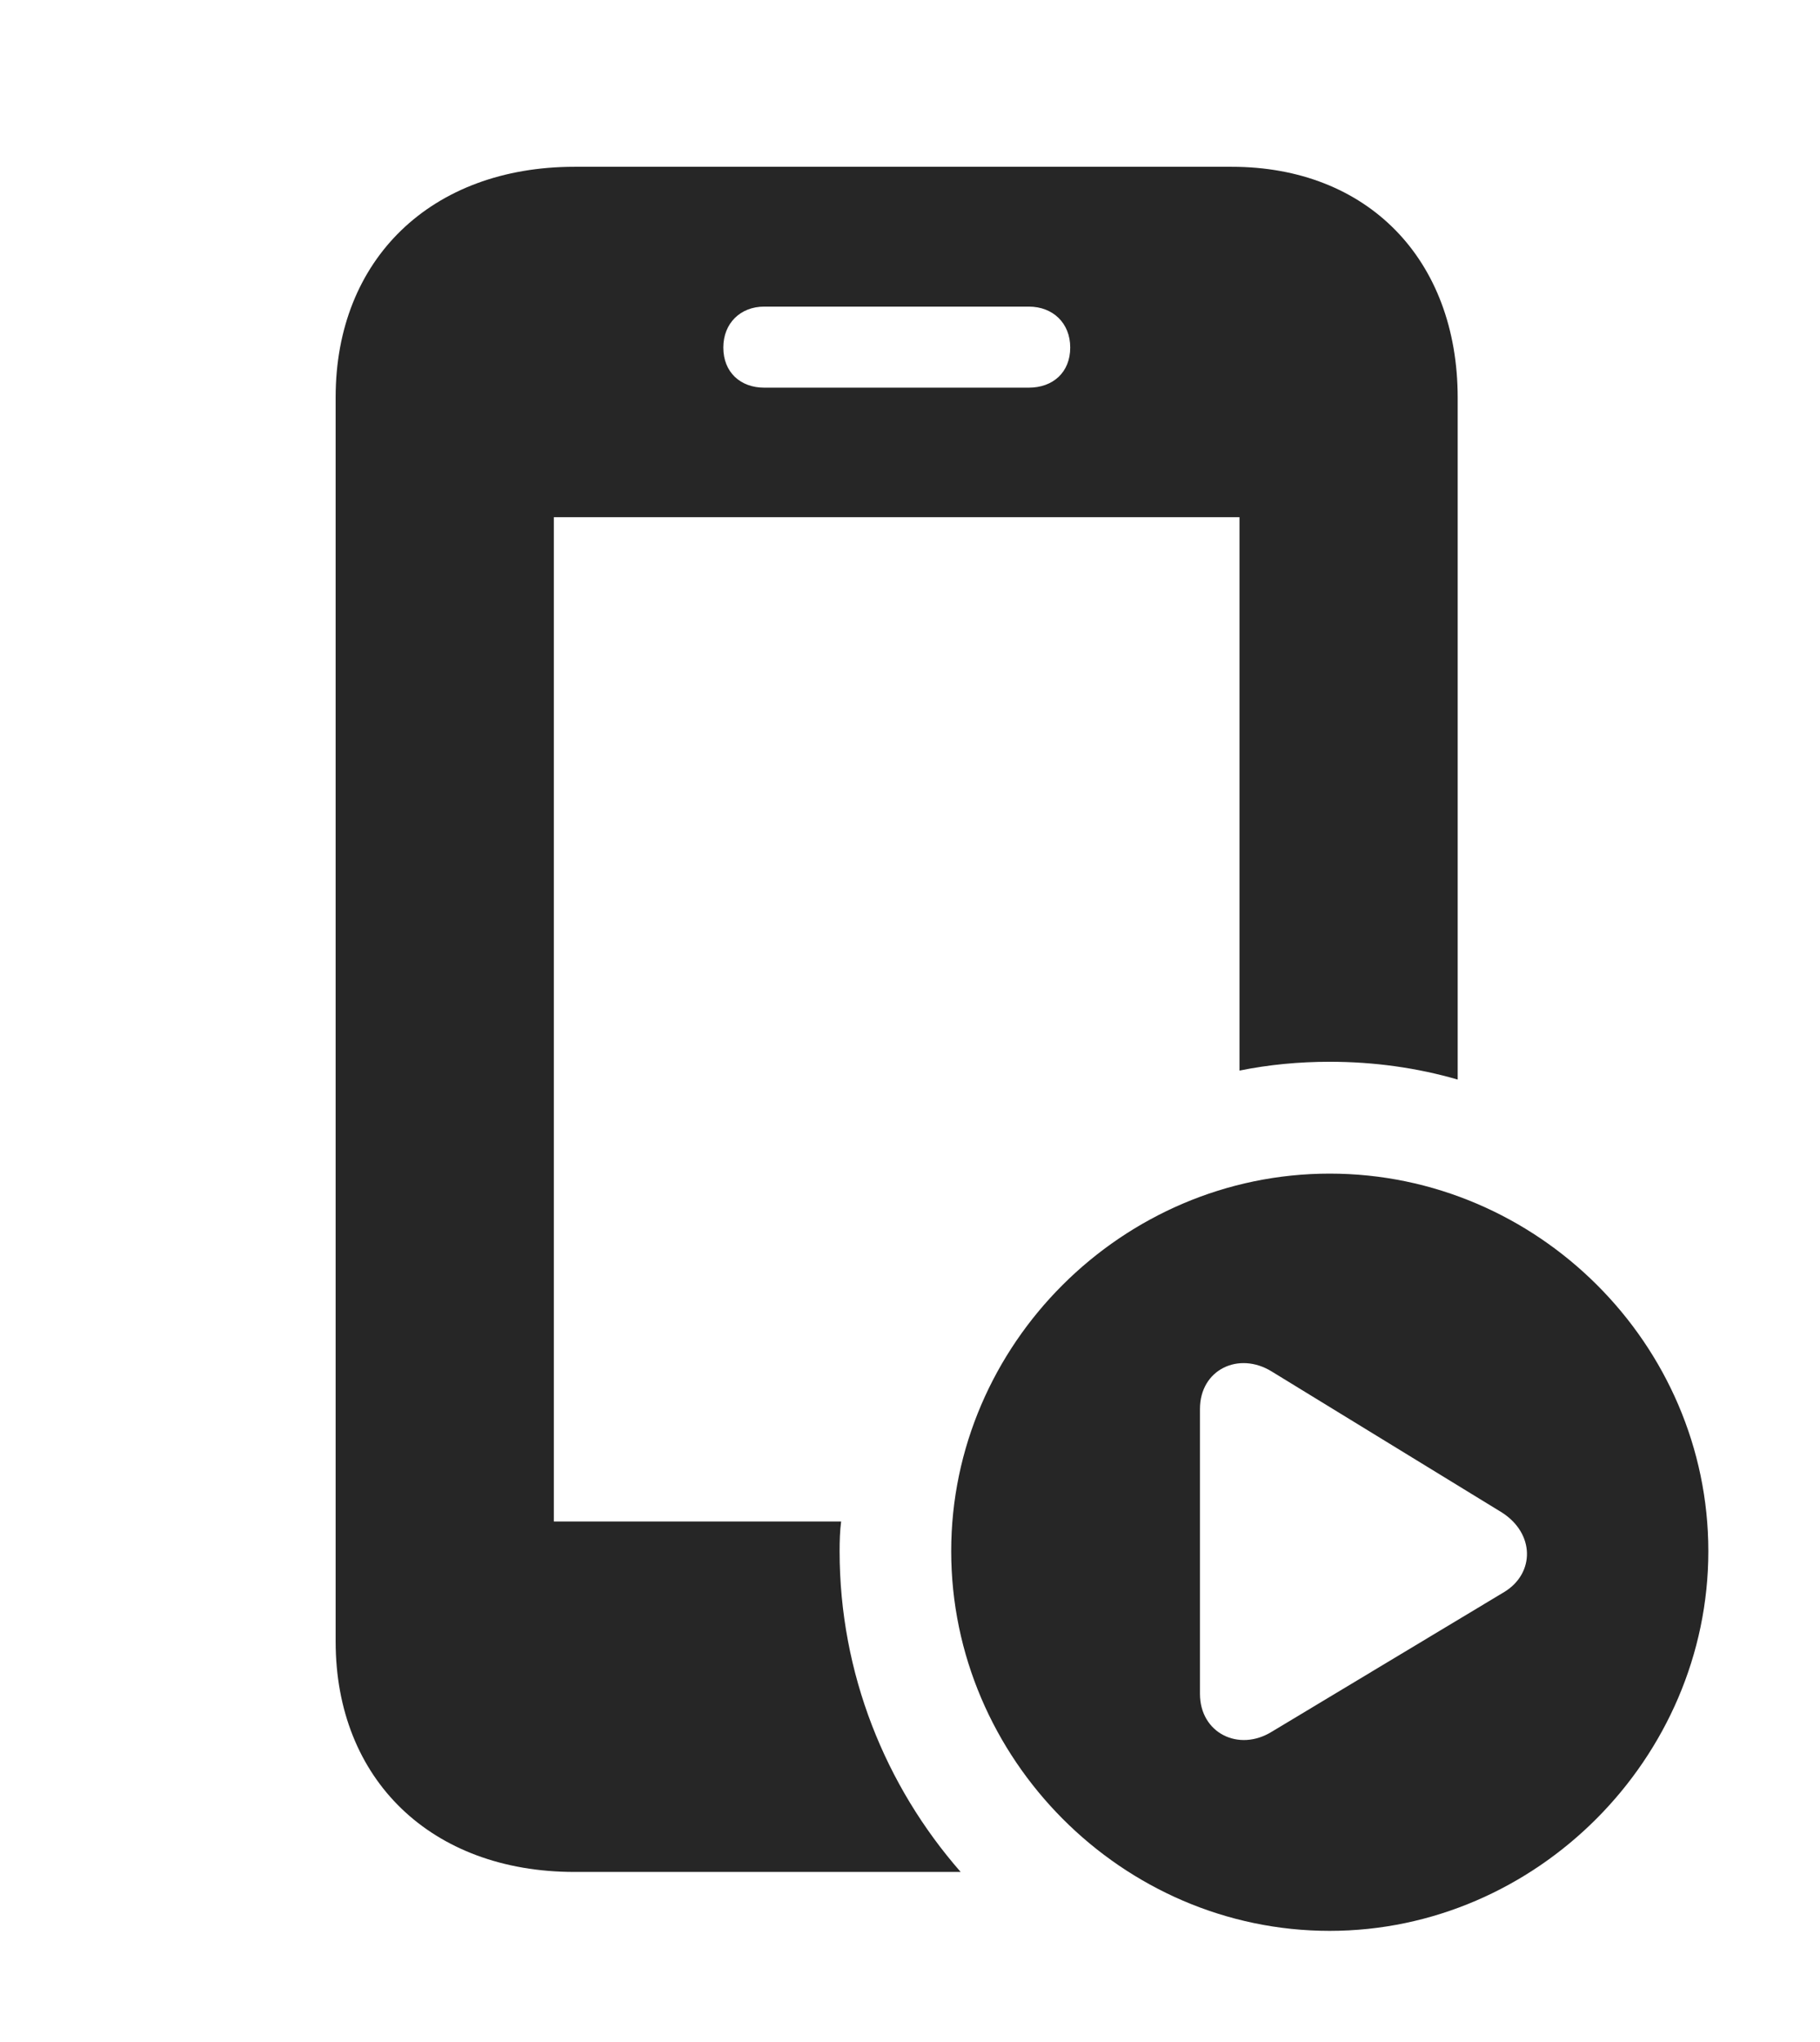 <?xml version="1.0" encoding="UTF-8"?>
<!--Generator: Apple Native CoreSVG 326-->
<!DOCTYPE svg PUBLIC "-//W3C//DTD SVG 1.1//EN" "http://www.w3.org/Graphics/SVG/1.1/DTD/svg11.dtd">
<svg version="1.1" xmlns="http://www.w3.org/2000/svg" xmlns:xlink="http://www.w3.org/1999/xlink"
       viewBox="0 0 25.182 28.246">
       <g>
              <rect height="28.246" opacity="0" width="25.182" x="0" y="0" />
              <path d="M20.169 5.502L20.169 14.932C19.606 14.769 19.011 14.686 18.398 14.686C17.972 14.686 17.554 14.726 17.15 14.808L17.15 7.154L7.663 7.154L7.663 21.045L11.638 21.045C11.621 21.179 11.617 21.317 11.617 21.455C11.617 23.145 12.249 24.701 13.292 25.892L7.949 25.892C5.969 25.892 4.644 24.616 4.644 22.704L4.644 5.495C4.644 3.583 5.969 2.307 7.949 2.307L17.043 2.307C18.918 2.307 20.169 3.583 20.169 5.502ZM10.573 4.241C10.246 4.241 10.008 4.47 10.008 4.807C10.008 5.15 10.246 5.362 10.573 5.362L14.235 5.362C14.569 5.362 14.808 5.15 14.808 4.807C14.808 4.47 14.569 4.241 14.235 4.241Z"
                     fill="currentColor" fill-opacity="0.85" />
              <path d="M23.637 21.455C23.637 24.319 21.258 26.707 18.398 26.707C15.527 26.707 13.161 24.324 13.161 21.455C13.161 18.598 15.527 16.233 18.398 16.233C21.272 16.233 23.637 18.596 23.637 21.455ZM16.603 19.488L16.603 23.428C16.603 23.972 17.14 24.235 17.596 23.953L20.818 22.017C21.236 21.759 21.237 21.213 20.782 20.921L17.596 18.97C17.14 18.688 16.603 18.943 16.603 19.488Z"
                     fill="currentColor" fill-opacity="0.85" />
       </g>
</svg>